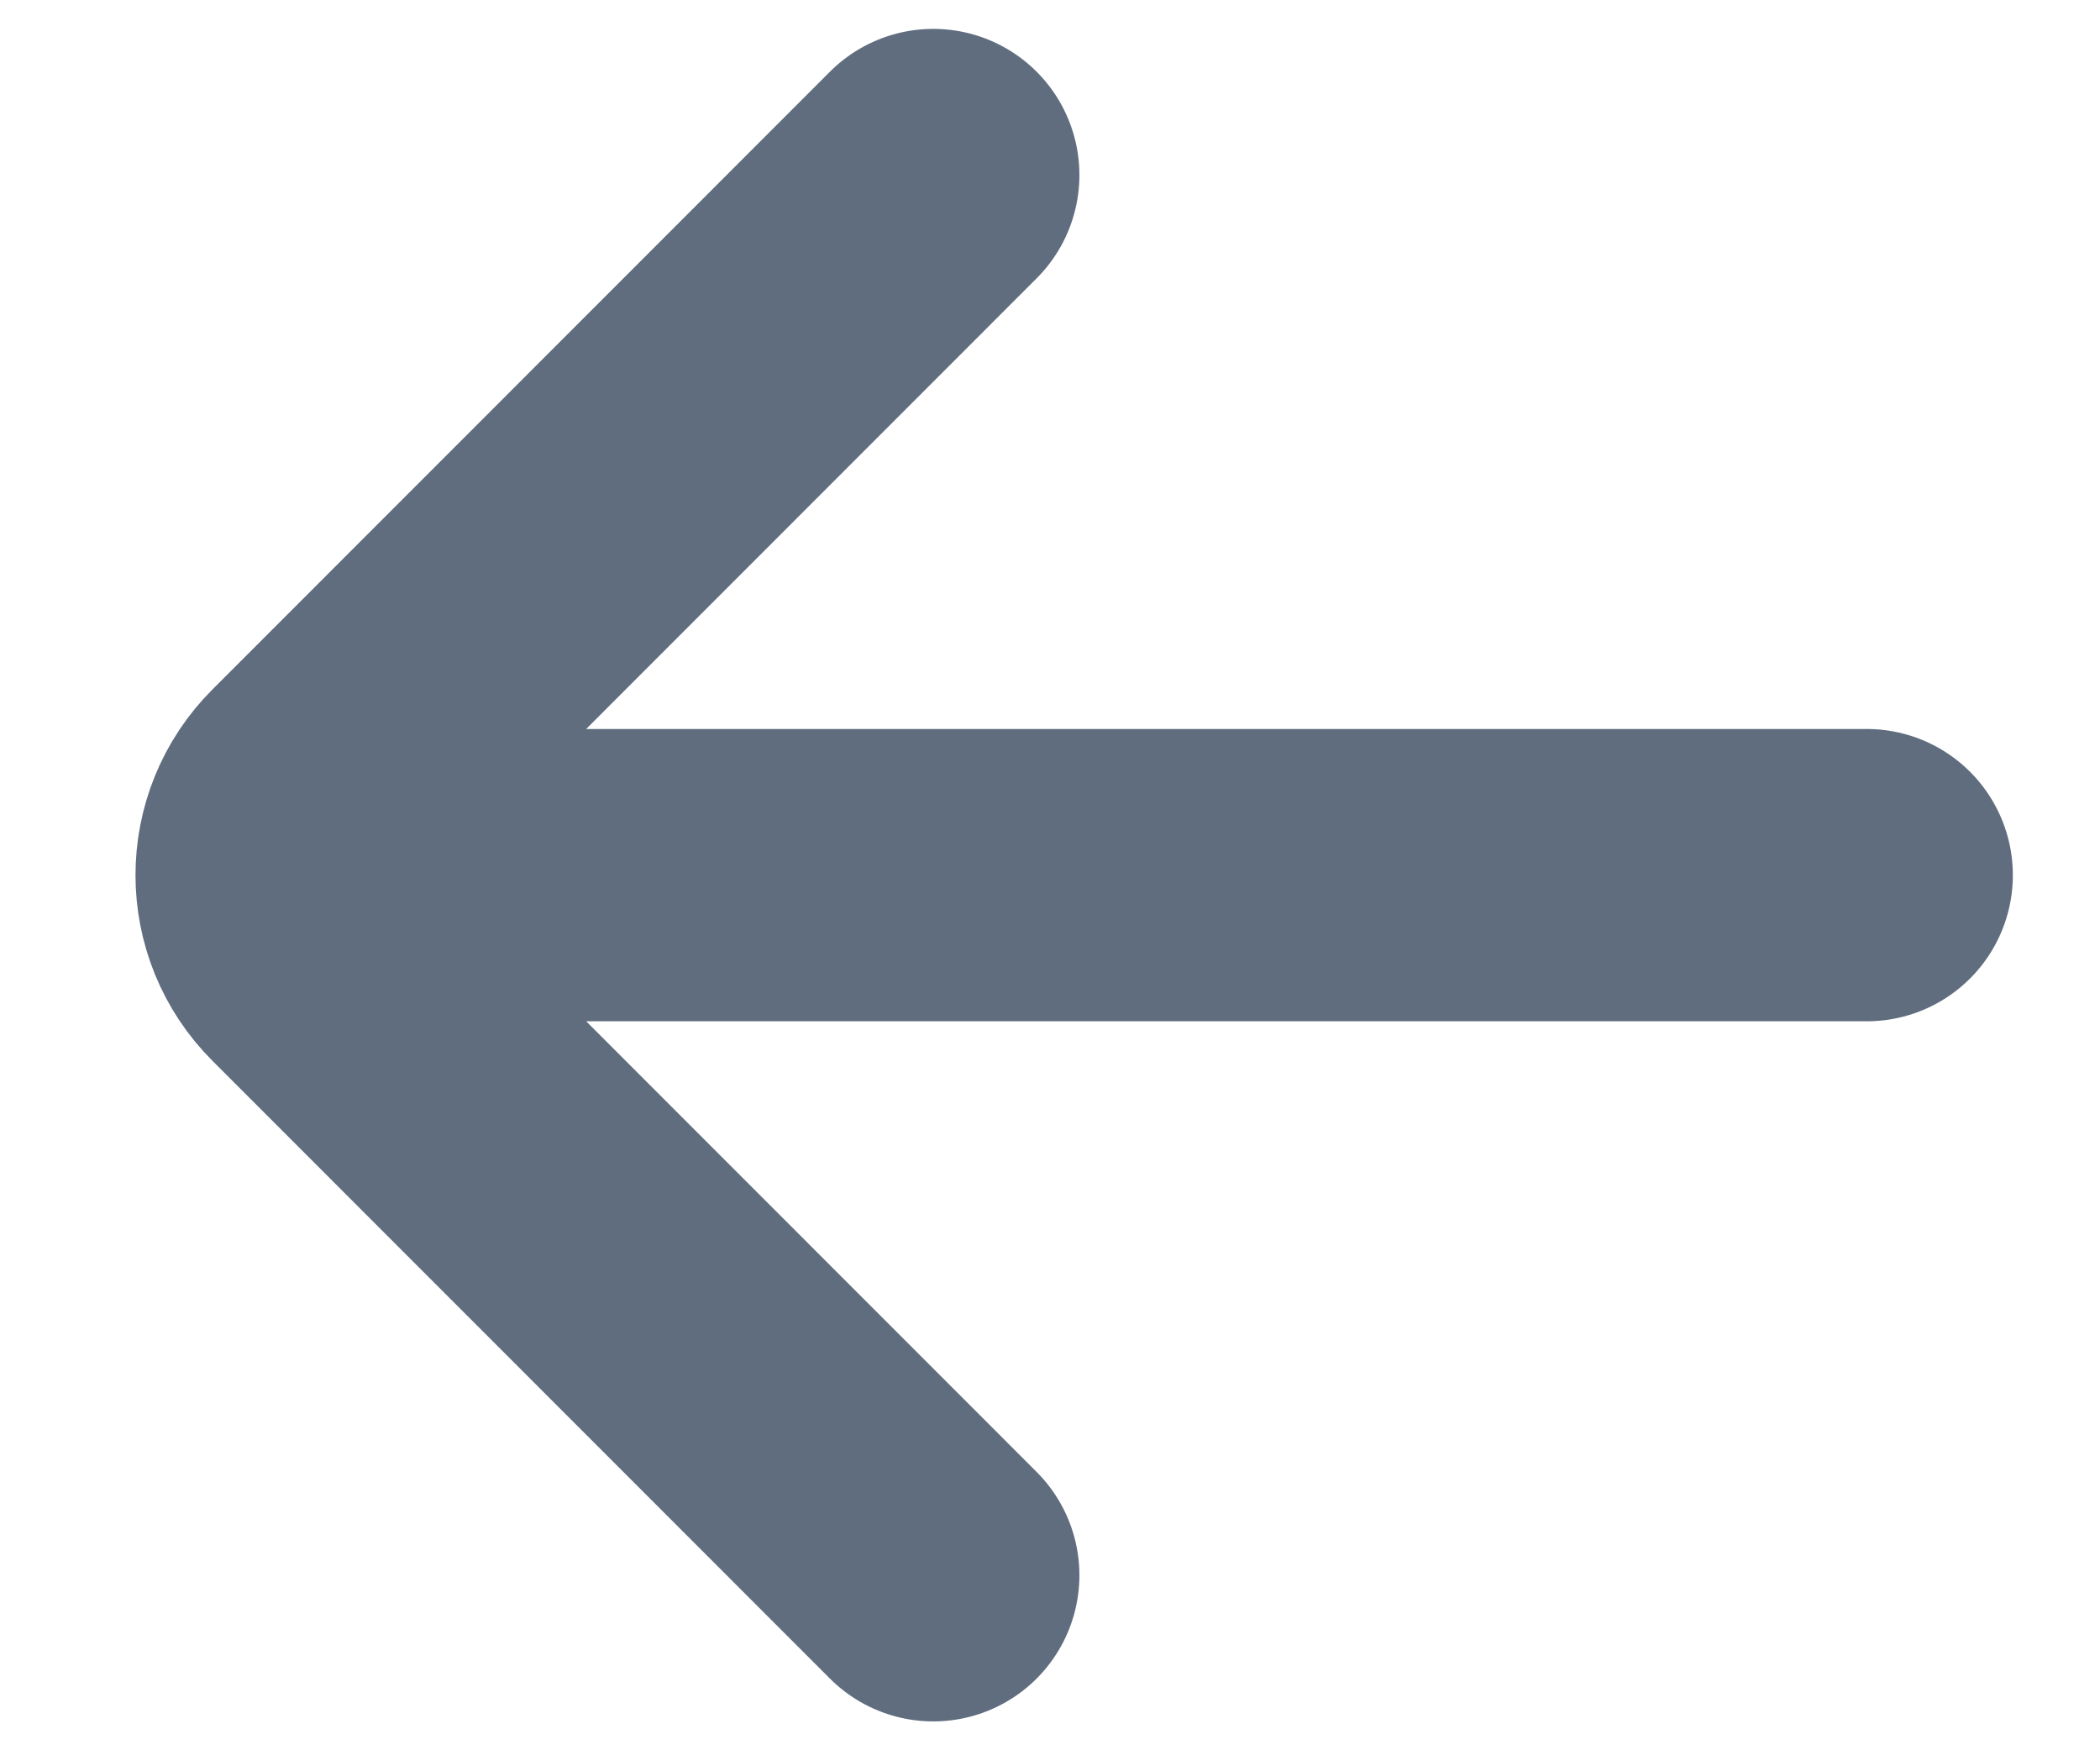 <svg width="12" height="10" viewBox="0 0 12 10" fill="none" xmlns="http://www.w3.org/2000/svg">
<path d="M10.667 5H2M5.333 1L1.805 4.529C1.544 4.789 1.544 5.211 1.805 5.471L5.333 9" stroke="#5F6D7E" stroke-width="1.67" stroke-linecap="round"/>
</svg>
